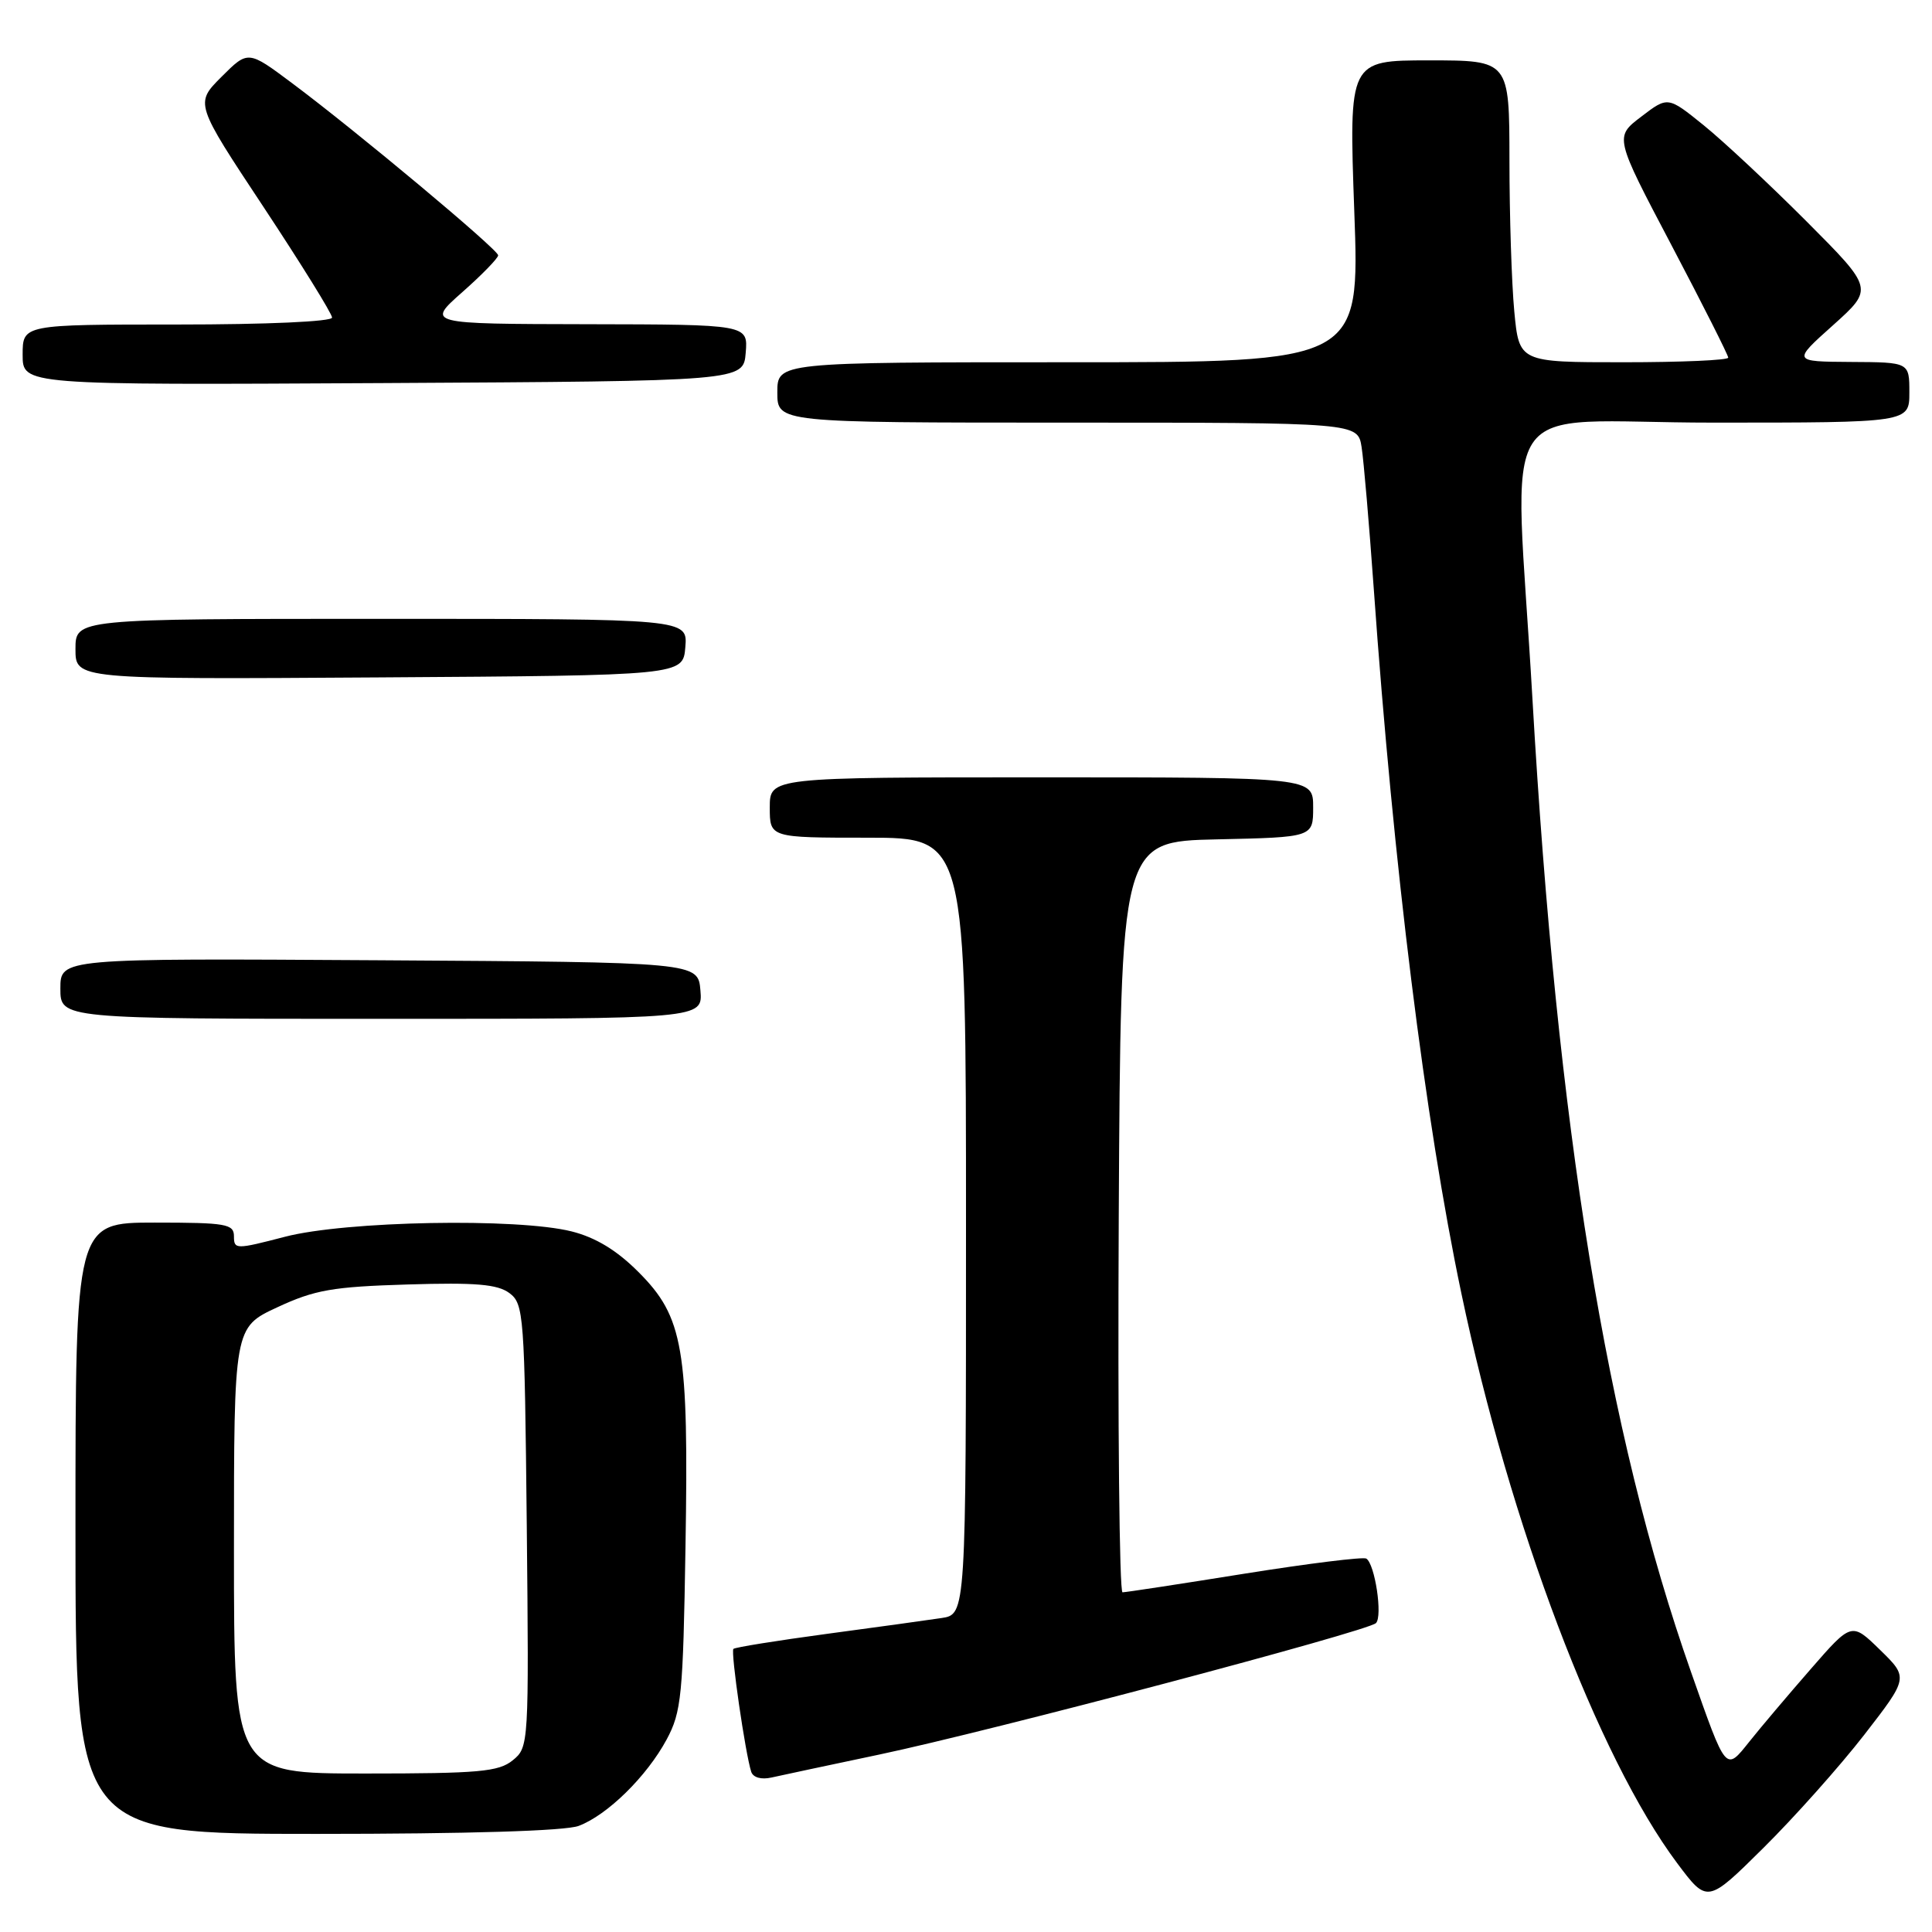 <?xml version="1.0" encoding="UTF-8" standalone="no"?>
<!DOCTYPE svg PUBLIC "-//W3C//DTD SVG 1.1//EN" "http://www.w3.org/Graphics/SVG/1.1/DTD/svg11.dtd" >
<svg xmlns="http://www.w3.org/2000/svg" xmlns:xlink="http://www.w3.org/1999/xlink" version="1.1" viewBox="0 0 256 256">
 <g >
 <path fill="currentColor"
d=" M 247.00 229.90 C 252.89 222.30 252.89 222.30 249.12 218.62 C 245.35 214.94 245.35 214.94 239.93 221.16 C 236.94 224.59 233.29 228.90 231.82 230.75 C 228.62 234.75 228.78 234.93 224.07 221.55 C 212.89 189.80 206.32 149.47 203.05 92.50 C 200.67 51.14 197.49 56.00 226.98 56.00 C 253.00 56.00 253.00 56.00 253.00 52.00 C 253.00 48.00 253.00 48.00 245.25 47.96 C 237.50 47.91 237.50 47.91 242.89 43.09 C 248.27 38.26 248.27 38.26 239.39 29.35 C 234.50 24.45 228.36 18.71 225.75 16.60 C 221.00 12.76 221.00 12.76 217.47 15.46 C 213.93 18.15 213.93 18.15 221.47 32.47 C 225.61 40.34 229.00 47.06 229.00 47.39 C 229.00 47.73 222.77 48.00 215.14 48.00 C 201.29 48.00 201.29 48.00 200.65 41.25 C 200.30 37.54 200.01 28.54 200.01 21.25 C 200.00 8.00 200.00 8.00 189.36 8.00 C 178.73 8.00 178.73 8.00 179.45 28.00 C 180.18 48.00 180.18 48.00 141.59 48.00 C 103.00 48.00 103.00 48.00 103.00 52.00 C 103.00 56.00 103.00 56.00 141.45 56.00 C 179.91 56.00 179.91 56.00 180.42 59.25 C 180.70 61.04 181.42 69.47 182.03 78.00 C 184.64 114.82 188.82 148.43 193.64 171.38 C 200.06 201.98 211.75 232.86 222.22 246.86 C 226.23 252.22 226.23 252.22 233.66 244.86 C 237.75 240.81 243.75 234.08 247.00 229.90 Z  M 76.68 241.94 C 80.48 240.51 85.70 235.38 88.33 230.50 C 90.30 226.83 90.51 224.71 90.83 205.00 C 91.27 178.63 90.57 174.52 84.59 168.54 C 81.72 165.66 78.92 163.97 75.75 163.17 C 68.55 161.36 45.79 161.78 37.75 163.88 C 31.25 165.57 31.00 165.57 31.00 163.82 C 31.00 162.18 29.98 162.00 20.50 162.00 C 10.00 162.00 10.00 162.00 10.00 202.50 C 10.00 243.00 10.00 243.00 41.93 243.00 C 62.02 243.00 74.91 242.61 76.68 241.94 Z  M 116.50 232.49 C 131.35 229.36 181.20 216.16 182.32 215.07 C 183.23 214.17 182.19 207.24 181.04 206.52 C 180.63 206.27 173.37 207.17 164.90 208.52 C 156.43 209.88 149.16 210.99 148.74 210.99 C 148.32 211.00 148.10 188.61 148.24 161.25 C 148.50 111.50 148.50 111.50 161.25 111.22 C 174.00 110.94 174.00 110.94 174.00 106.97 C 174.00 103.00 174.00 103.00 138.00 103.00 C 102.00 103.00 102.00 103.00 102.00 107.00 C 102.00 111.00 102.00 111.00 115.00 111.00 C 128.00 111.00 128.00 111.00 128.00 162.45 C 128.00 213.91 128.00 213.91 124.75 214.40 C 122.96 214.67 116.11 215.62 109.53 216.50 C 102.94 217.39 97.38 218.28 97.18 218.49 C 96.80 218.87 98.76 232.36 99.54 234.77 C 99.79 235.53 100.88 235.84 102.23 235.53 C 103.48 235.25 109.90 233.88 116.50 232.49 Z  M 92.81 131.25 C 92.50 127.50 92.50 127.50 50.25 127.24 C 8.00 126.98 8.00 126.98 8.00 130.99 C 8.00 135.00 8.00 135.00 50.56 135.00 C 93.12 135.00 93.12 135.00 92.81 131.25 Z  M 90.81 85.75 C 91.12 82.00 91.12 82.00 50.56 82.00 C 10.00 82.00 10.00 82.00 10.00 86.01 C 10.00 90.02 10.00 90.02 50.25 89.76 C 90.50 89.50 90.50 89.50 90.81 85.75 Z  M 98.81 46.75 C 99.12 43.00 99.12 43.00 77.81 42.96 C 56.50 42.92 56.50 42.92 61.26 38.71 C 63.88 36.40 66.01 34.20 66.01 33.83 C 66.00 33.07 47.28 17.42 38.69 11.01 C 32.87 6.66 32.87 6.66 29.35 10.18 C 25.83 13.70 25.83 13.70 34.92 27.43 C 39.91 34.98 44.00 41.57 44.00 42.08 C 44.00 42.61 35.38 43.00 23.50 43.00 C 3.00 43.00 3.00 43.00 3.00 47.01 C 3.00 51.02 3.00 51.02 50.75 50.76 C 98.50 50.50 98.50 50.50 98.81 46.75 Z  M 31.00 205.44 C 31.00 175.89 31.00 175.89 36.75 173.22 C 41.71 170.91 44.08 170.50 54.00 170.20 C 63.06 169.92 65.92 170.17 67.50 171.34 C 69.41 172.77 69.51 174.18 69.80 202.17 C 70.09 231.18 70.07 231.52 67.94 233.25 C 66.07 234.77 63.46 235.00 48.39 235.00 C 31.00 235.00 31.00 235.00 31.00 205.44 Z "/>
</g>
</svg>
